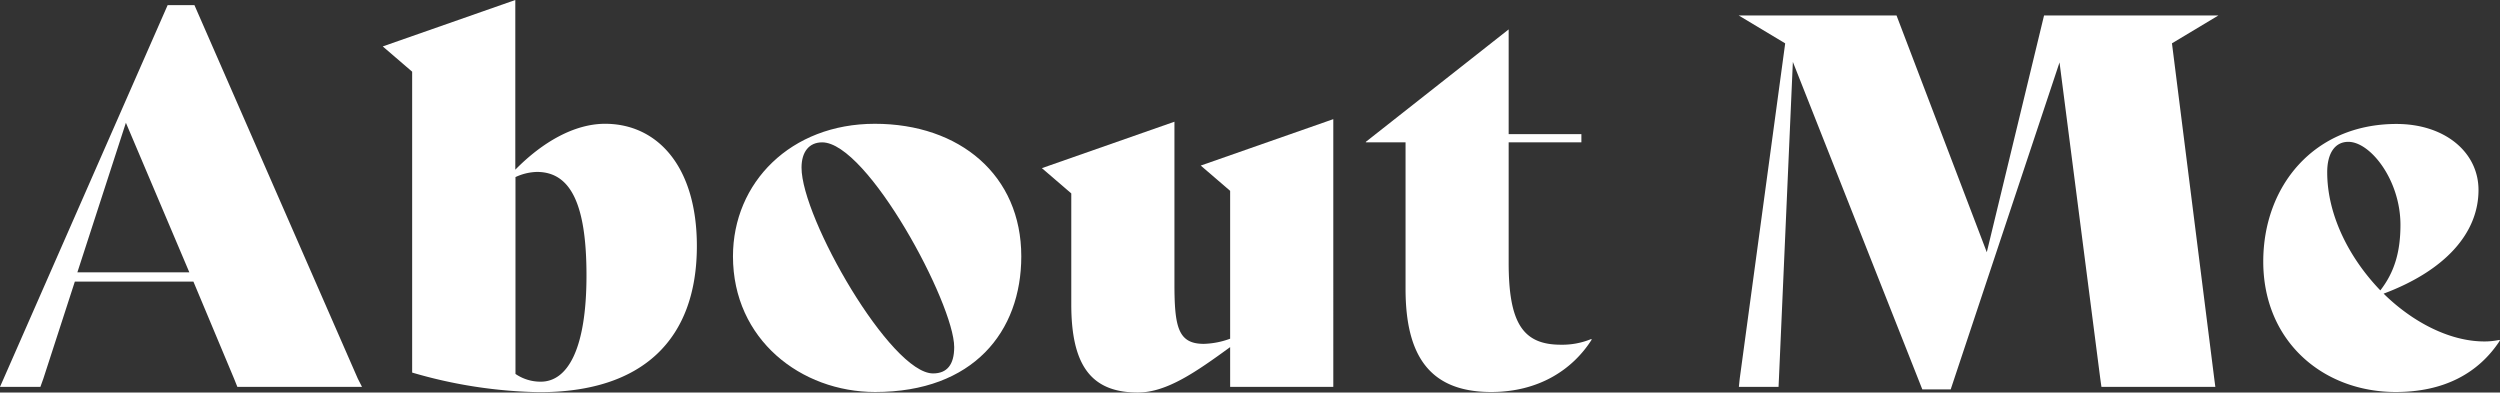 <svg xmlns="http://www.w3.org/2000/svg" viewBox="0 0 581.64 91.32"><rect x="0" y="0" width="581.64" height="91.32" fill="#333333" stroke="none"/><defs><style>.cls-1{fill:#fff;}</style></defs><g id="Layer_2" data-name="Layer 2"><g id="Layer_1-2" data-name="Layer 1"><path class="cls-1" d="M84.22,90h-29l-.77-1.92L45,65.52H17.41L10.09,88.08h0L9.4,90H0l.85-1.92h0L39,1.2h6.24l38,86.88ZM44.05,63.36,29.29,28.56,18,63.36Z"/><path class="cls-1" d="M162.13,57.24c0,21.72-12.6,34-36.6,34a111.12,111.12,0,0,1-29.64-4.56v-70L89.05,10.8,119.89,0V39.48c6.36-6.48,13.8-10.68,20.88-10.68C152.89,28.8,162.13,38.64,162.13,57.24Zm-25.68,6.84C136.45,48,133,40,124.93,40a12.42,12.42,0,0,0-5,1.2V87a10.3,10.3,0,0,0,5.88,1.8C132,88.8,136.45,81.36,136.45,64.08Z"/><path class="cls-1" d="M170.53,59.64c0-17.16,13.44-30.84,33-30.84,19.8,0,34.08,12,34.08,30.84,0,17.52-11.16,31.56-34,31.56C186.37,91.2,170.53,79,170.53,59.64ZM222,80.76c0-10.08-20.16-47.64-30.72-47.64-3,0-4.8,2.16-4.8,5.88,0,11.76,20.76,47.88,30.6,47.88C220.33,86.88,222,84.84,222,80.76Z"/><path class="cls-1" d="M310.2,90h-24V80.76c-7.92,5.76-14.76,10.56-21.48,10.56-10.8,0-15.48-6.24-15.48-20.52V45l-6.84-5.88,30.84-10.8V66c0,10.08.84,14,6.84,14a19.08,19.08,0,0,0,6.12-1.2V44.4l-6.84-5.88,30.84-10.8V90Z"/><path class="cls-1" d="M370.33,79C365.89,86,358,91.2,346.93,91.2c-14.28,0-19.92-8.4-19.92-24V33.12h-9.24V33L351,6.84V31.2h16.92v1.92H351v28c0,13.92,3.24,19.08,12.12,19.08a17.69,17.69,0,0,0,7.08-1.32Z"/><path class="cls-1" d="M515.41,90h-26.5l-.27-1.92-9.48-73.56L453.84,90.6h-6.6L417.12,14.4l-3.24,73.68L413.79,90h-9.23l.2-1.92L415.32,10.2v-.12L404.52,3.6h36.72l21,55.08L475.56,3.6h40.56l-10.8,6.48,9.84,78Z"/><path class="cls-1" d="M581.64,79.2c-5,7.68-13.08,12-24.24,12-16.92,0-30.84-11.76-30.84-30.36,0-17.52,11.76-32,31-32,11.28,0,19.08,6.6,19.08,15.36,0,10-7.68,18.72-22.08,24.12C561.36,75,570,79.44,578,79.44a16.29,16.29,0,0,0,3.48-.36Zm-40.2-39.12c0,10,5.16,20,12.36,27.48,3.36-4.32,4.68-9.12,4.68-15.24,0-10.44-7-19.32-12.12-19.32C543.24,33,541.44,35.64,541.44,40.08Z"/></g></g></svg>